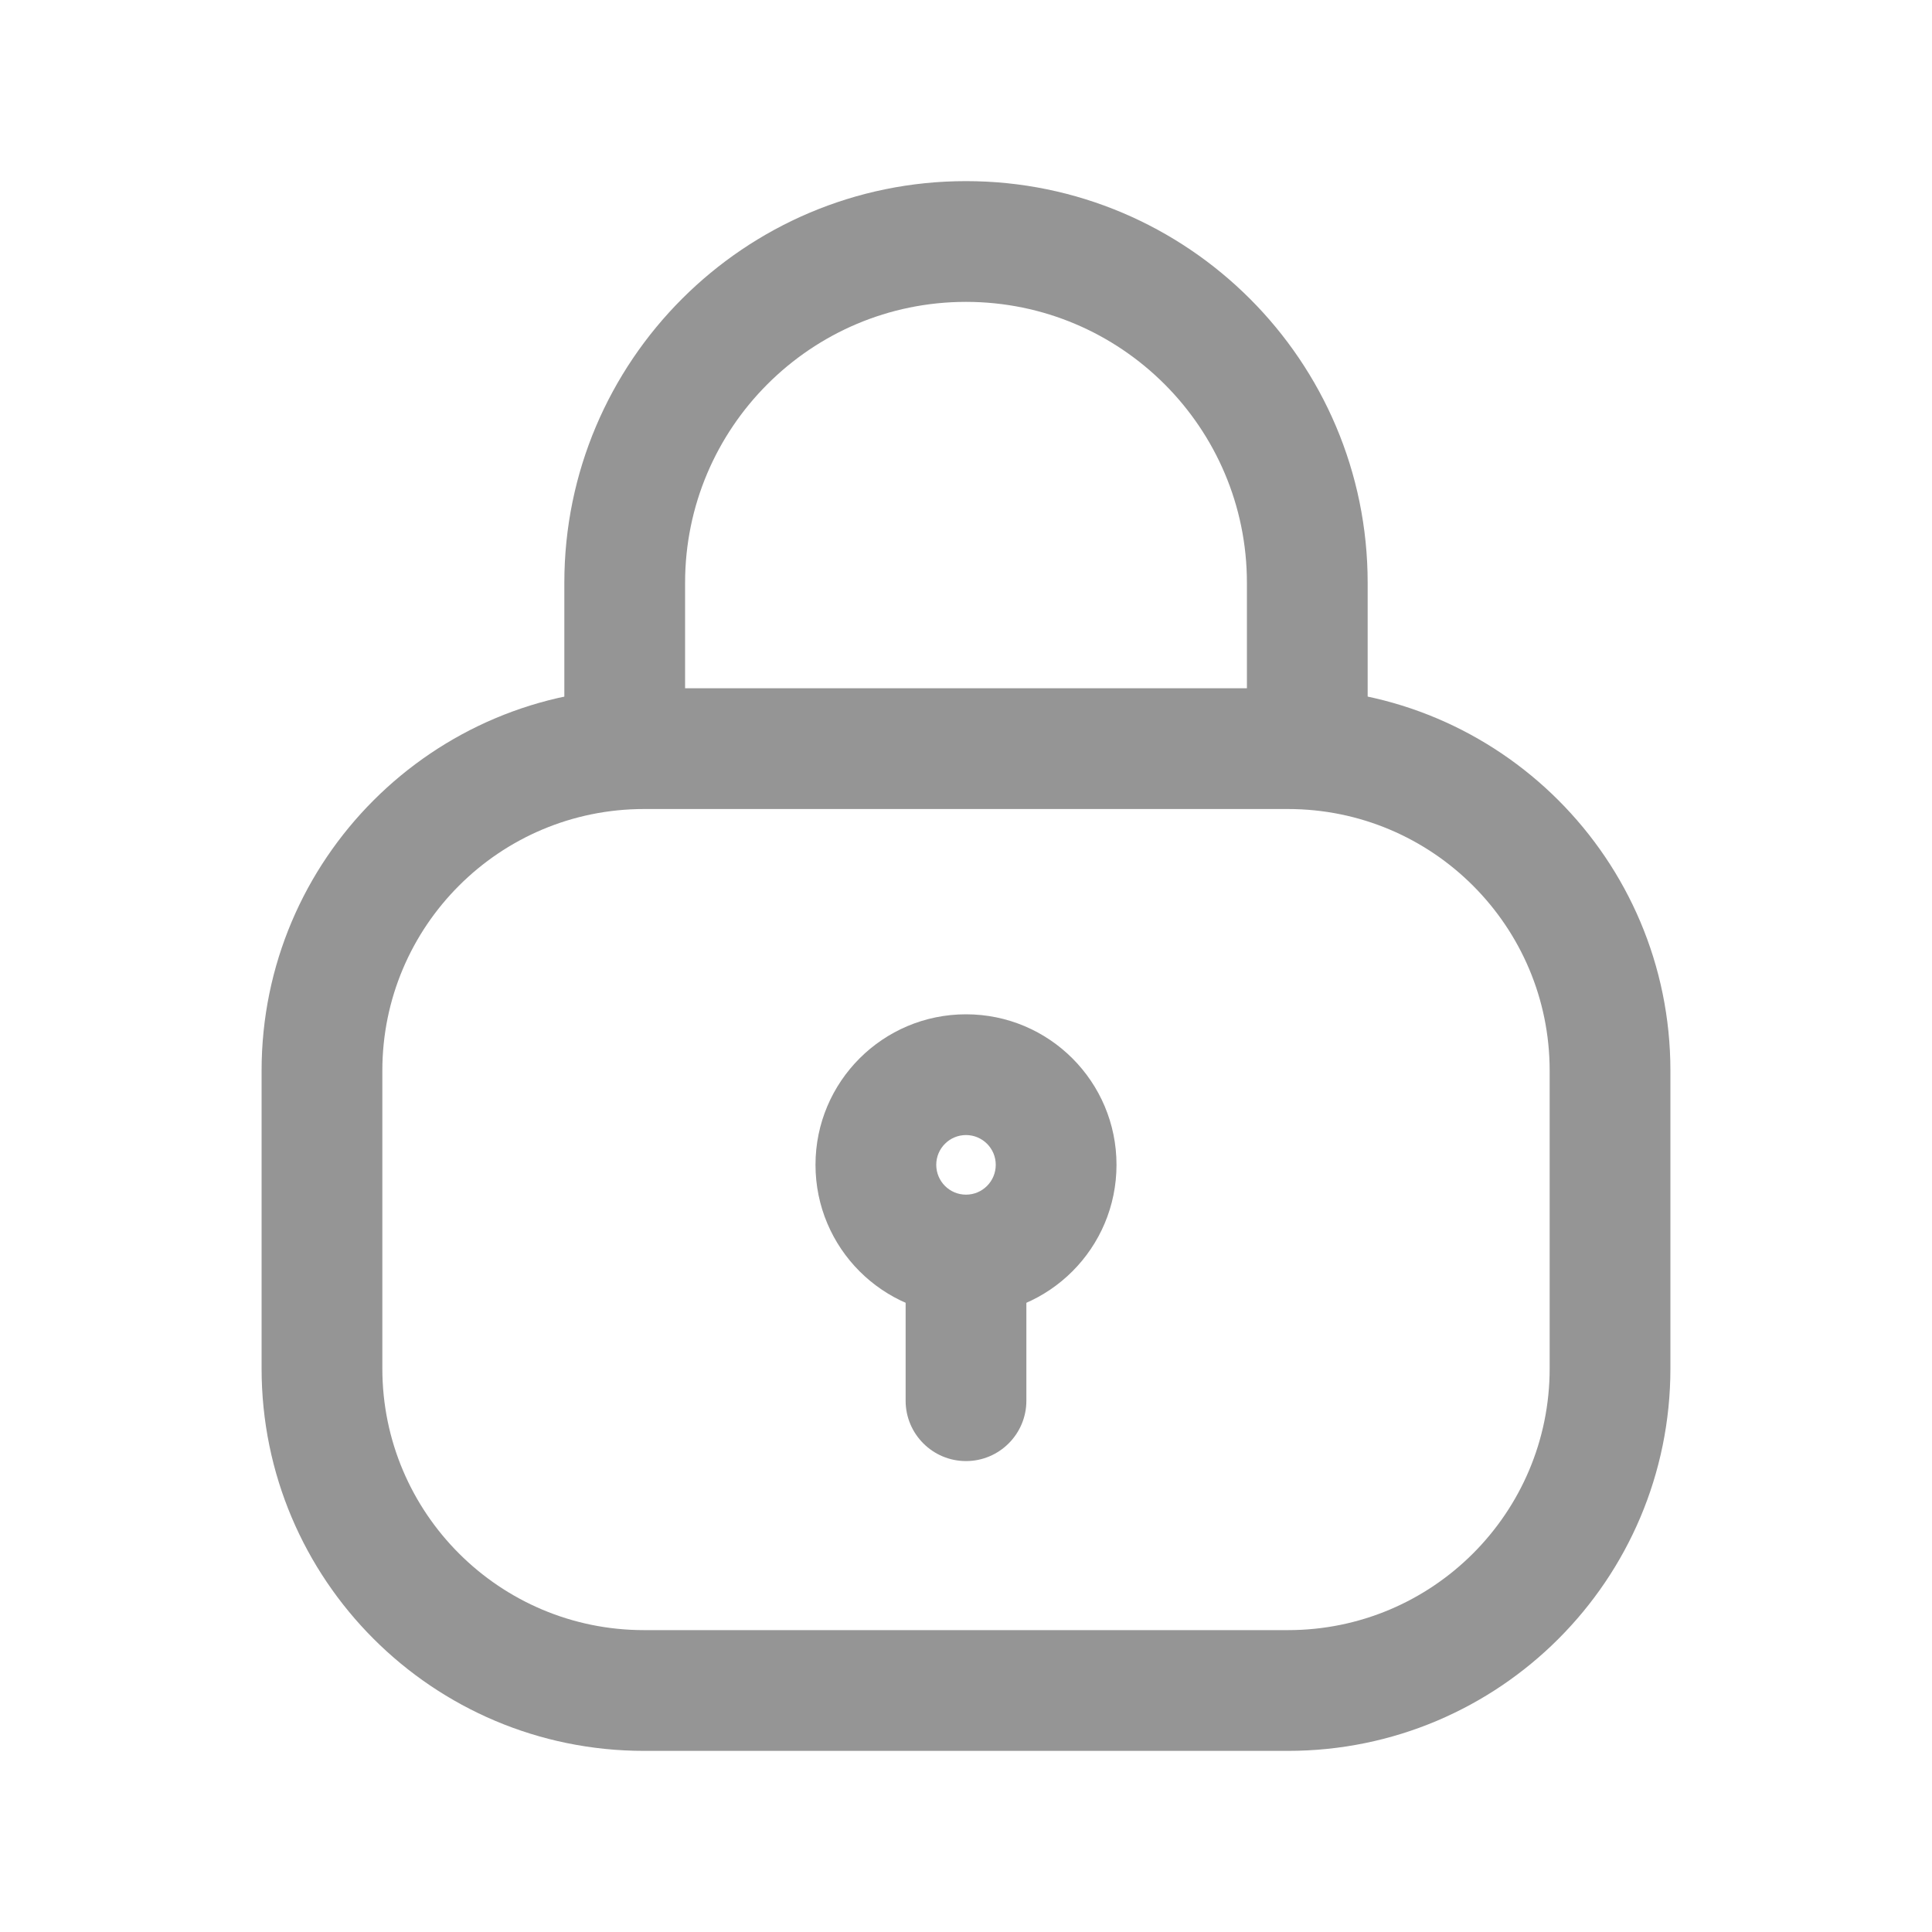 <svg width="20" height="20" viewBox="0 0 20 20" fill="none" xmlns="http://www.w3.org/2000/svg">
<path fill-rule="evenodd" clip-rule="evenodd" d="M10 3.125C8.395 3.125 7.092 4.429 7.092 6.033V8.125H5.842V6.033C5.842 3.738 7.705 1.875 10 1.875C12.295 1.875 14.158 3.738 14.158 6.033V8.125H12.908V6.033C12.908 4.429 11.605 3.125 10 3.125Z" fill="#959595"/>
<path fill-rule="evenodd" clip-rule="evenodd" d="M10 12.375C10.345 12.375 10.625 12.655 10.625 13V14.5C10.625 14.845 10.345 15.125 10 15.125C9.655 15.125 9.375 14.845 9.375 14.5V13C9.375 12.655 9.655 12.375 10 12.375Z" fill="#959595"/>
<path fill-rule="evenodd" clip-rule="evenodd" d="M10 11.75C9.83 11.75 9.692 11.888 9.692 12.058C9.692 12.229 9.83 12.367 10 12.367C10.17 12.367 10.308 12.229 10.308 12.058C10.308 11.888 10.17 11.75 10 11.75ZM8.442 12.058C8.442 11.198 9.139 10.5 10 10.5C10.861 10.5 11.558 11.198 11.558 12.058C11.558 12.919 10.861 13.617 10 13.617C9.139 13.617 8.442 12.919 8.442 12.058Z" fill="#959595"/>
<path fill-rule="evenodd" clip-rule="evenodd" d="M6.667 8.375C5.171 8.375 3.958 9.588 3.958 11.083V14.167C3.958 15.662 5.171 16.875 6.667 16.875H13.333C14.829 16.875 16.042 15.662 16.042 14.167V11.083C16.042 9.588 14.829 8.375 13.333 8.375H6.667ZM2.708 11.083C2.708 8.897 4.481 7.125 6.667 7.125H13.333C15.52 7.125 17.292 8.897 17.292 11.083V14.167C17.292 16.353 15.52 18.125 13.333 18.125H6.667C4.481 18.125 2.708 16.353 2.708 14.167V11.083Z" fill="#959595"/>
</svg>
